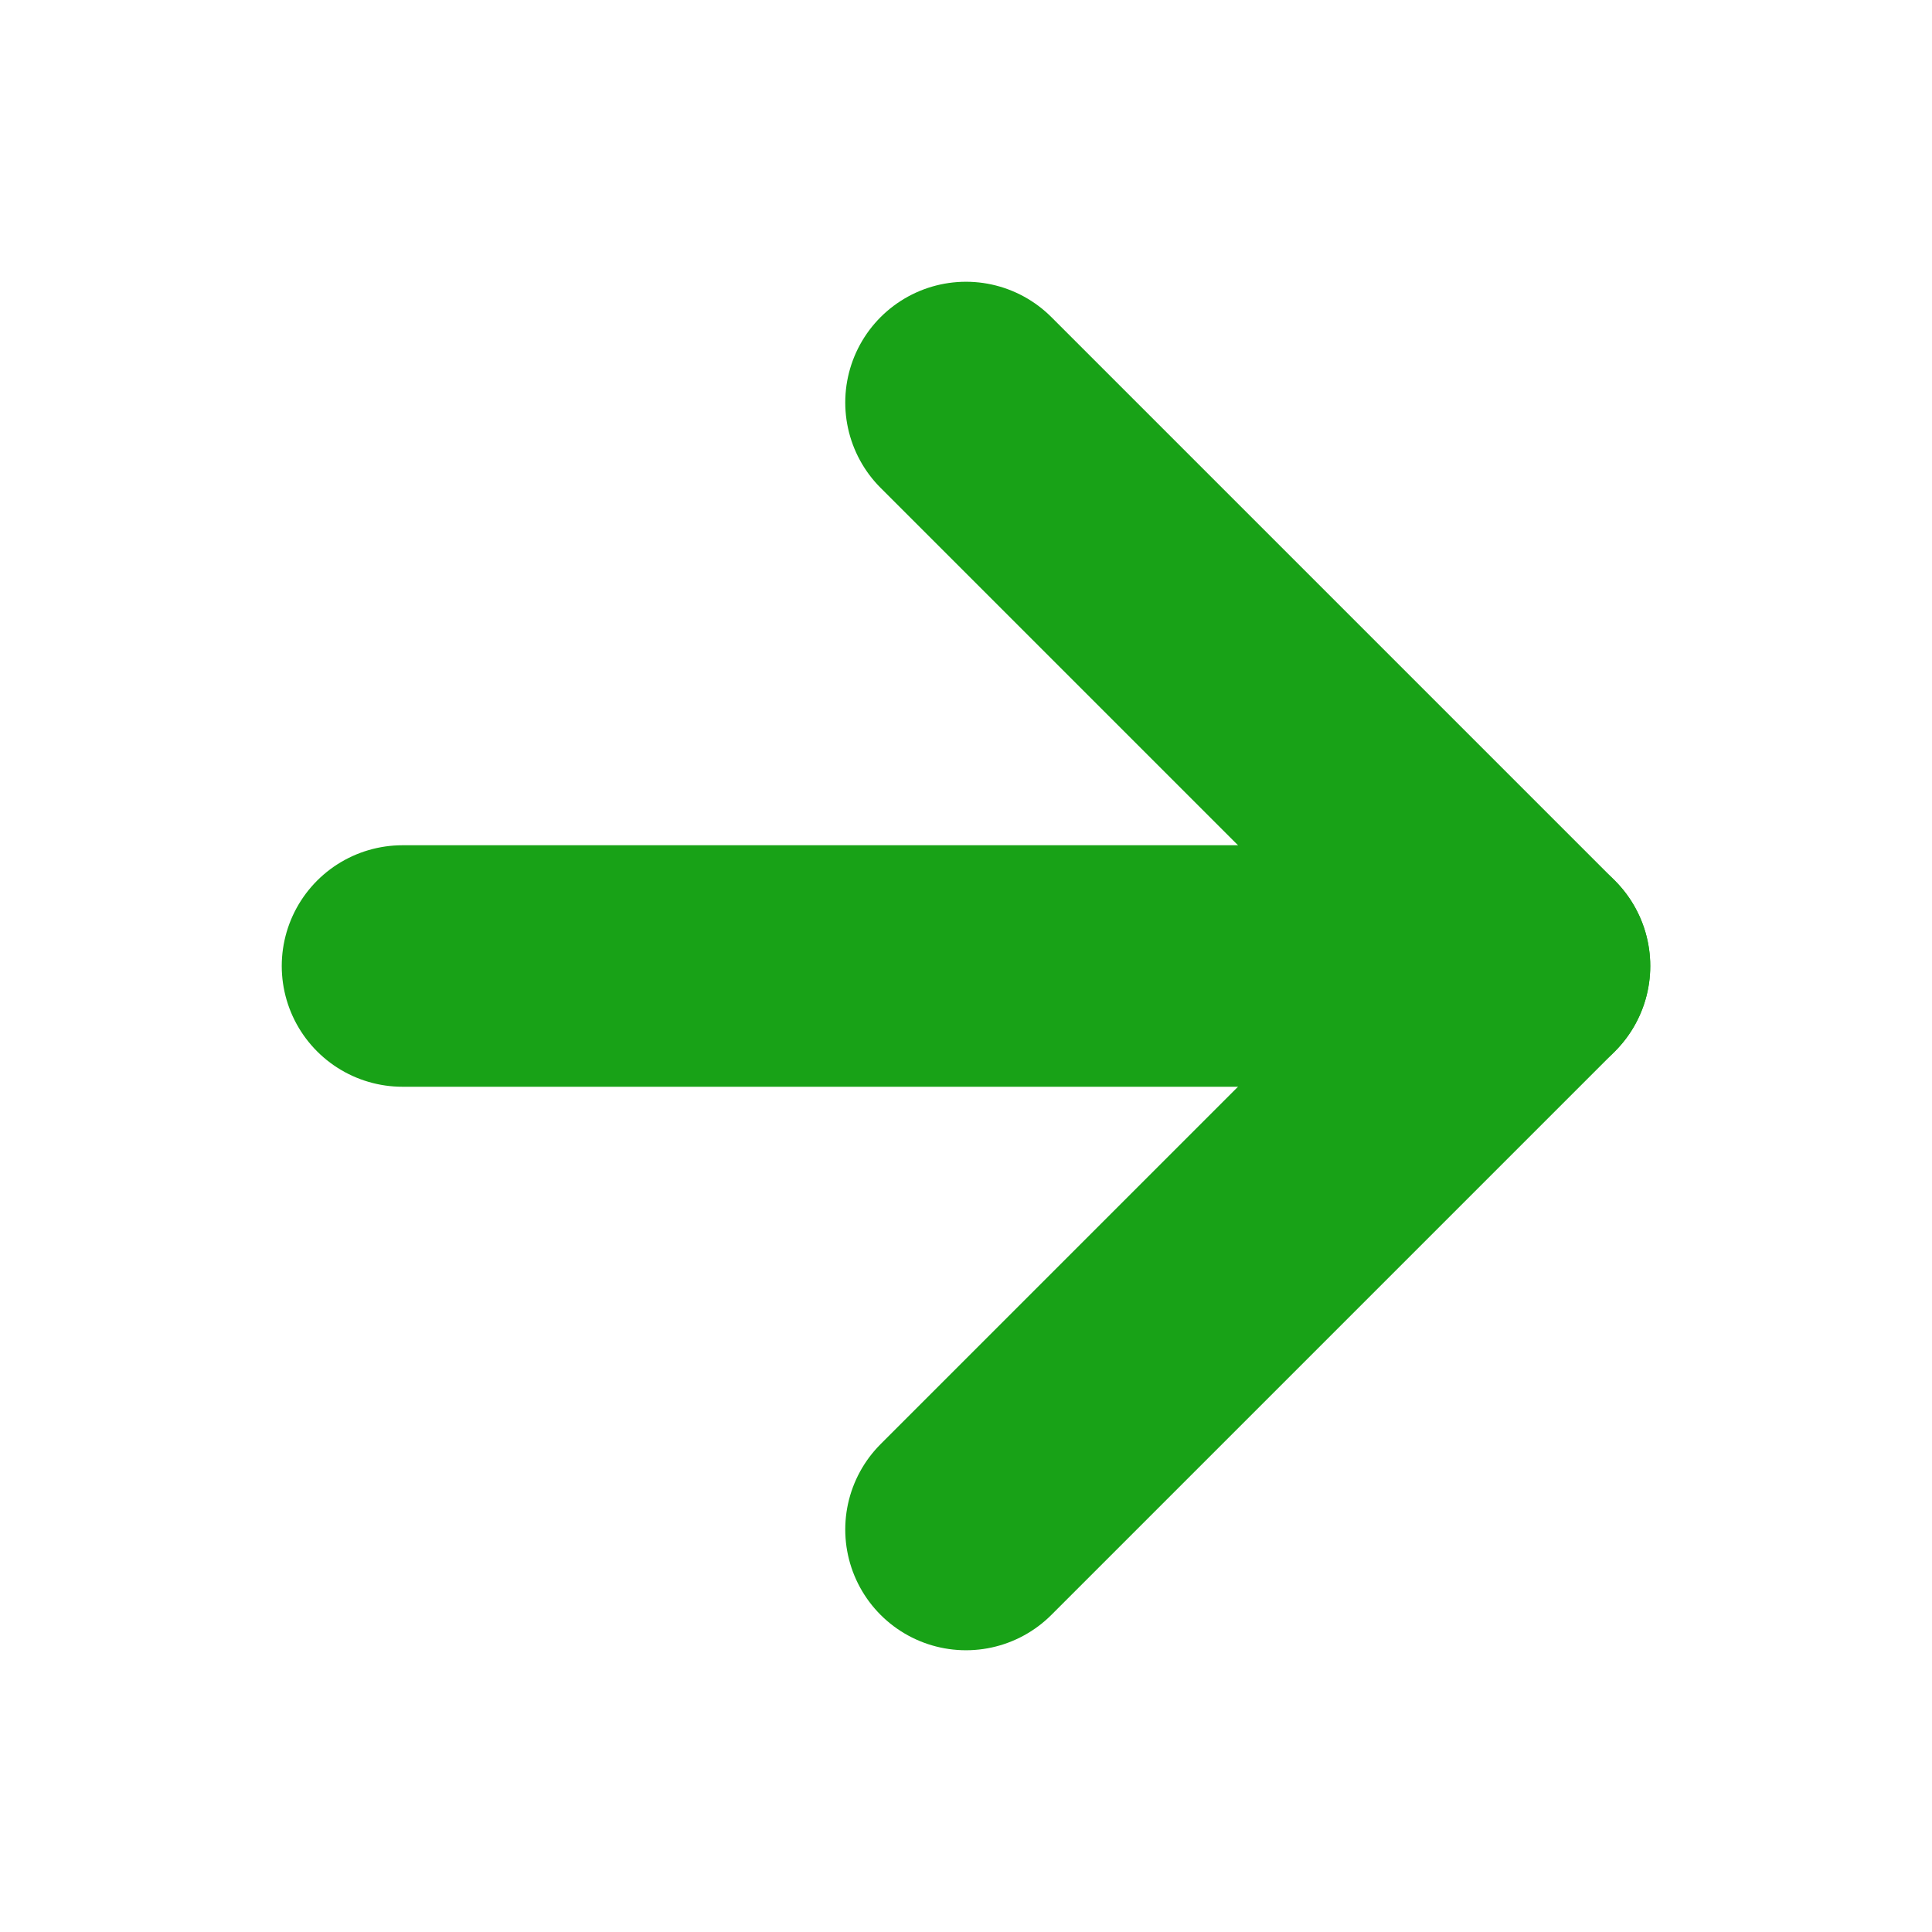 <svg width="24" height="24" viewBox="0 0 24 24" fill="none" xmlns="http://www.w3.org/2000/svg">
<path d="M5 12H19" stroke="url(#paint0_linear_230_31)" stroke-width="3" stroke-linecap="round" stroke-linejoin="round"/>
<path d="M12 5L19 12L12 19" stroke="url(#paint1_linear_230_31)" stroke-width="3" stroke-linecap="round" stroke-linejoin="round"/>
<defs>
<linearGradient id="paint0_linear_230_31" x1="12" y1="12" x2="12" y2="13" gradientUnits="userSpaceOnUse">
<stop stop-color="#18A217"/>
<stop offset="1" stop-color="#18A217"/>
</linearGradient>
<linearGradient id="paint1_linear_230_31" x1="15.5" y1="5" x2="15.5" y2="19" gradientUnits="userSpaceOnUse">
<stop stop-color="#18A217"/>
<stop offset="1" stop-color="#18A217"/>
</linearGradient>
</defs>
</svg>
